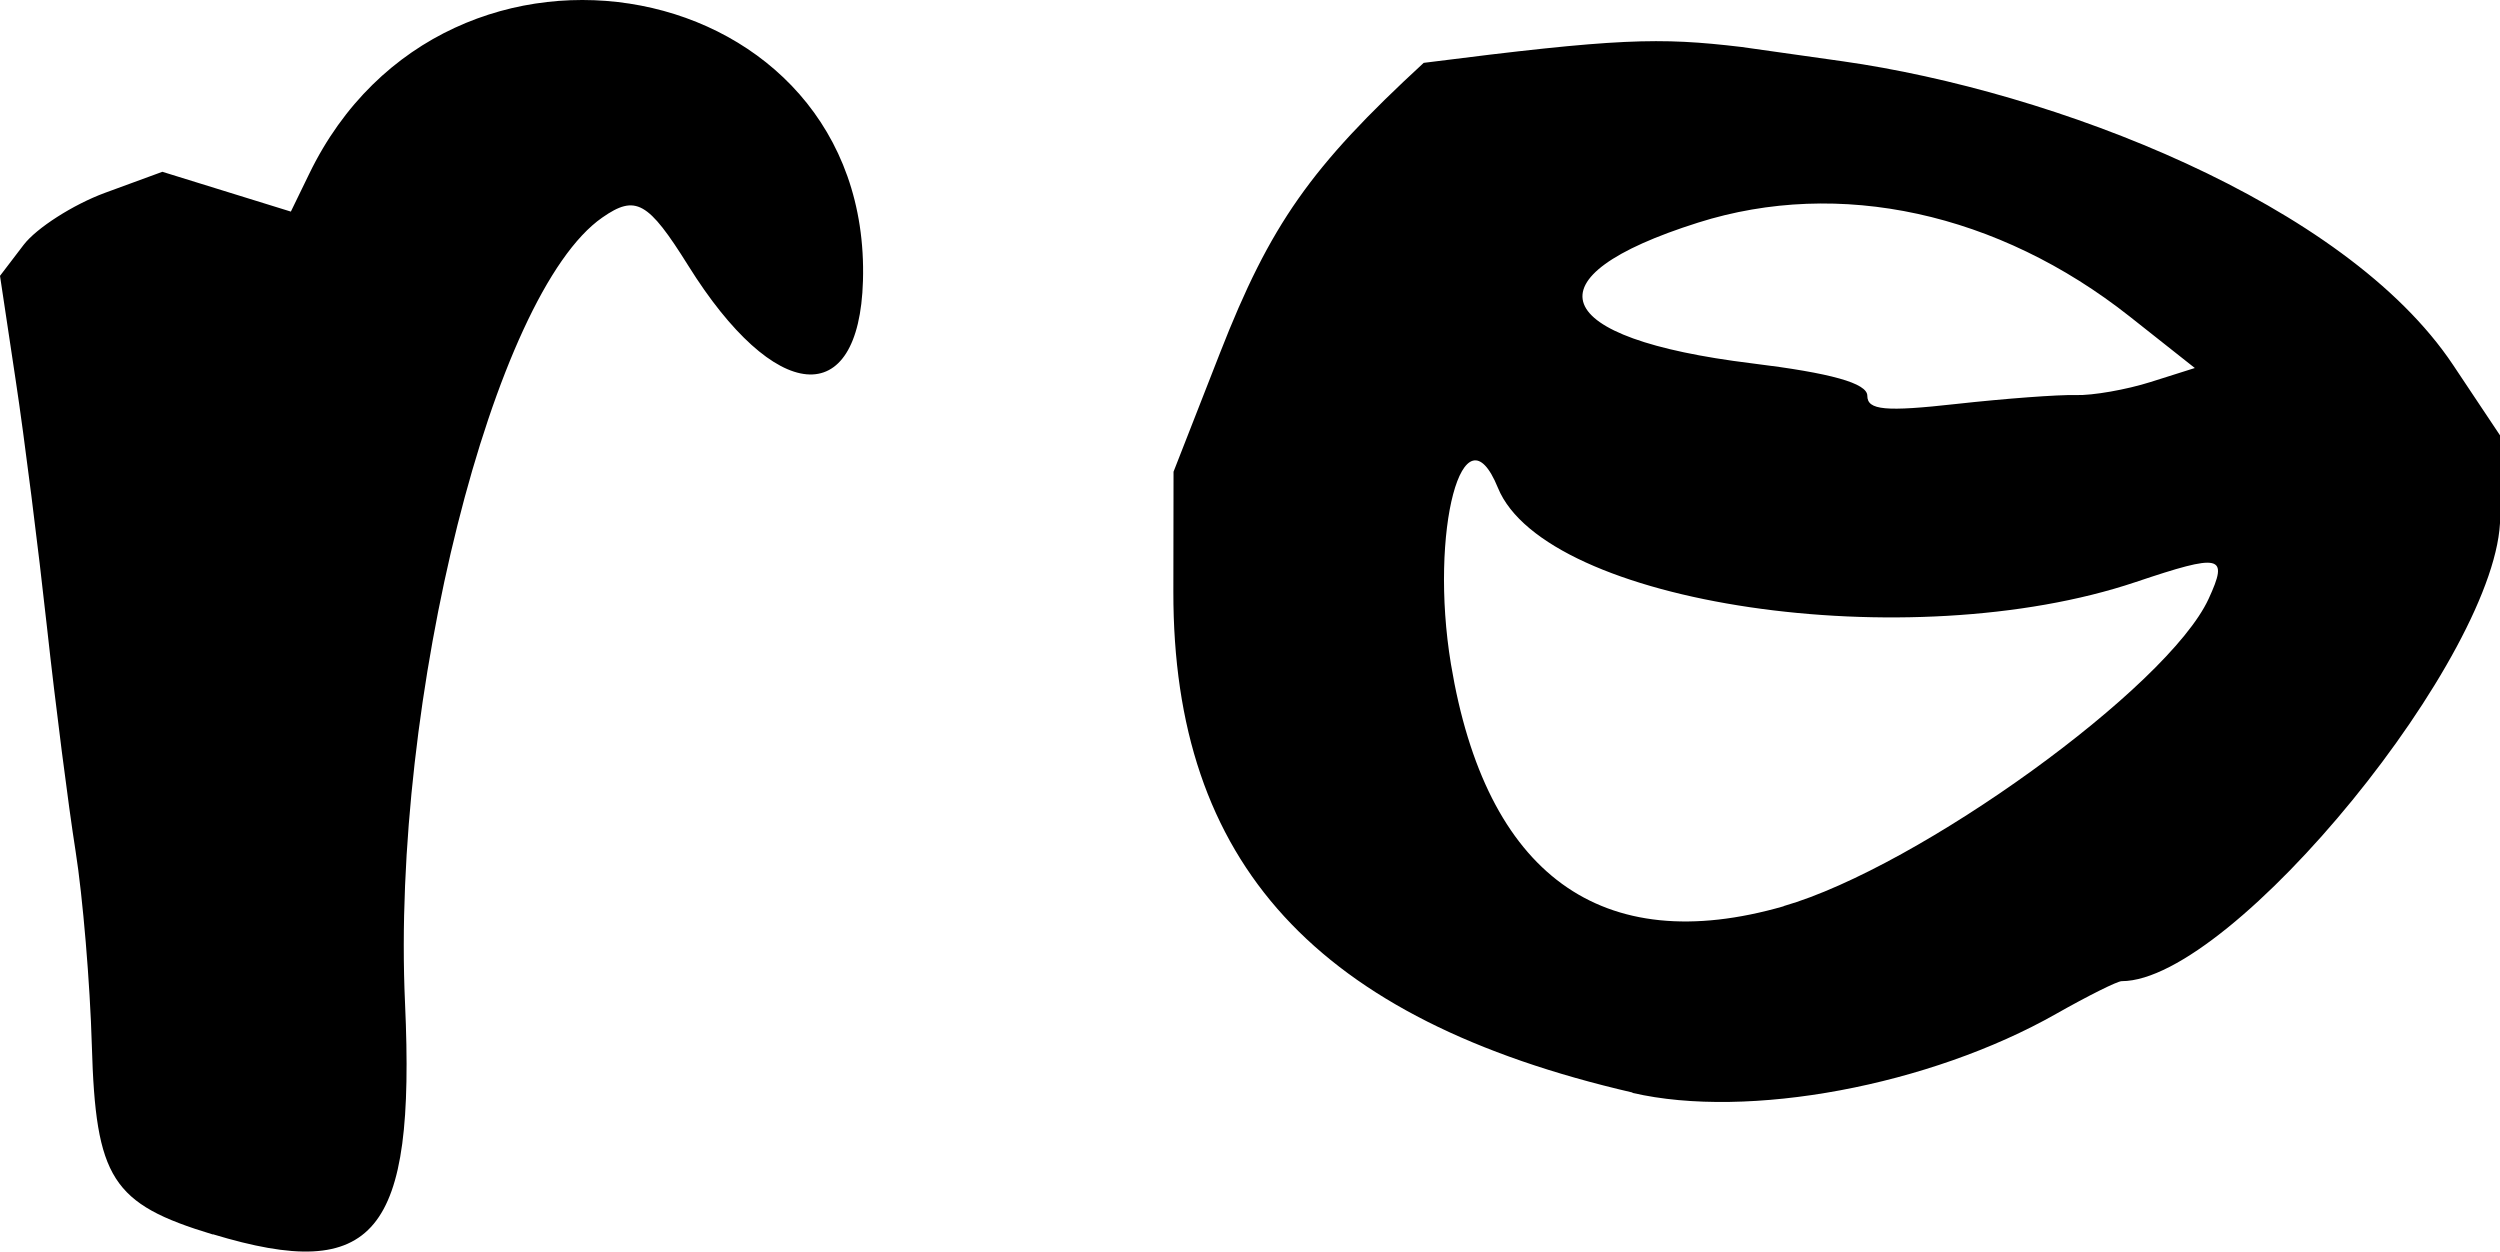 <?xml version="1.0" encoding="UTF-8" standalone="no"?>
<!-- Created with Inkscape (http://www.inkscape.org/) -->

<svg
   width="14.32mm"
   height="7.17mm"
   viewBox="0 0 14.32 7.17"
   version="1.1"
   id="svg1"
   inkscape:version="1.3.2 (091e20e, 2023-11-25)"
   sodipodi:docname="rtheta.svg"
   xmlns:inkscape="http://www.inkscape.org/namespaces/inkscape"
   xmlns:sodipodi="http://sodipodi.sourceforge.net/DTD/sodipodi-0.dtd"
   xmlns="http://www.w3.org/2000/svg"
   xmlns:svg="http://www.w3.org/2000/svg">
  <sodipodi:namedview
     id="namedview1"
     pagecolor="#ffffff"
     bordercolor="#000000"
     borderopacity="0.25"
     inkscape:showpageshadow="2"
     inkscape:pageopacity="0.0"
     inkscape:pagecheckerboard="0"
     inkscape:deskcolor="#d1d1d1"
     inkscape:document-units="mm"
     inkscape:zoom="4.7572176"
     inkscape:cx="33.843312"
     inkscape:cy="8.1980695"
     inkscape:window-width="1312"
     inkscape:window-height="449"
     inkscape:window-x="2186"
     inkscape:window-y="241"
     inkscape:window-maximized="0"
     inkscape:current-layer="layer1" />
  <defs
     id="defs1" />
  <g
     inkscape:label="Layer 1"
     inkscape:groupmode="layer"
     id="layer1"
     transform="translate(-97.368,-145.041)">
    <path
       d="m 98.587,152.112 c -0.579,-0.175 -0.671,-0.32 -0.693,-1.083 -0.01,-0.353 -0.052,-0.853 -0.093,-1.112 -0.041,-0.259 -0.115,-0.837 -0.164,-1.284 -0.049,-0.448 -0.129,-1.084 -0.179,-1.413 l -0.09,-0.599 0.135,-0.177 c 0.074,-0.097 0.284,-0.231 0.465,-0.298 l 0.33,-0.121 0.368,0.114 0.368,0.114 0.104,-0.214 c 0.785,-1.625 3.225,-1.155 3.173,0.611 -0.022,0.749 -0.505,0.707 -1.001,-0.088 -0.23,-0.368 -0.301,-0.408 -0.492,-0.275 -0.626,0.435 -1.209,2.76 -1.13,4.501 0.06,1.324 -0.172,1.604 -1.1,1.323 z m 8.132,-0.813 c -1.812,-0.419 -2.632,-1.315 -2.63,-2.869 l 0.001,-0.687 0.266,-0.68 c 0.288,-0.737 0.52,-1.066 1.167,-1.662 1.116,-0.142 1.347,-0.147 1.82,-0.091 l 0.58,0.082 c 1.205,0.171 2.876,0.81 3.496,1.739 l 0.27,0.405 v 0.466 c 0,0.779 -1.533,2.659 -2.168,2.659 -0.025,0 -0.193,0.084 -0.375,0.187 -0.726,0.412 -1.766,0.606 -2.427,0.453 z m 0.866,-1.068 c 0.776,-0.224 2.201,-1.254 2.434,-1.76 0.116,-0.252 0.073,-0.261 -0.418,-0.096 -1.297,0.436 -3.381,0.128 -3.653,-0.54 -0.199,-0.488 -0.395,0.249 -0.269,1.01 0.2,1.206 0.861,1.688 1.906,1.387 z m 1.673,-2.927 c 0.097,0.003 0.29,-0.031 0.429,-0.075 l 0.253,-0.08 -0.373,-0.295 c -0.753,-0.595 -1.663,-0.794 -2.472,-0.538 -0.99,0.313 -0.857,0.663 0.306,0.806 0.457,0.056 0.663,0.114 0.663,0.186 0,0.083 0.104,0.092 0.508,0.047 0.28,-0.031 0.588,-0.054 0.685,-0.051 z"
       style="fill:#000000"
       id="path1"
       sodipodi:nodetypes="ccsccccccccccccscccccccccccssccccccccccccccscsccc" />
  </g>
</svg>
